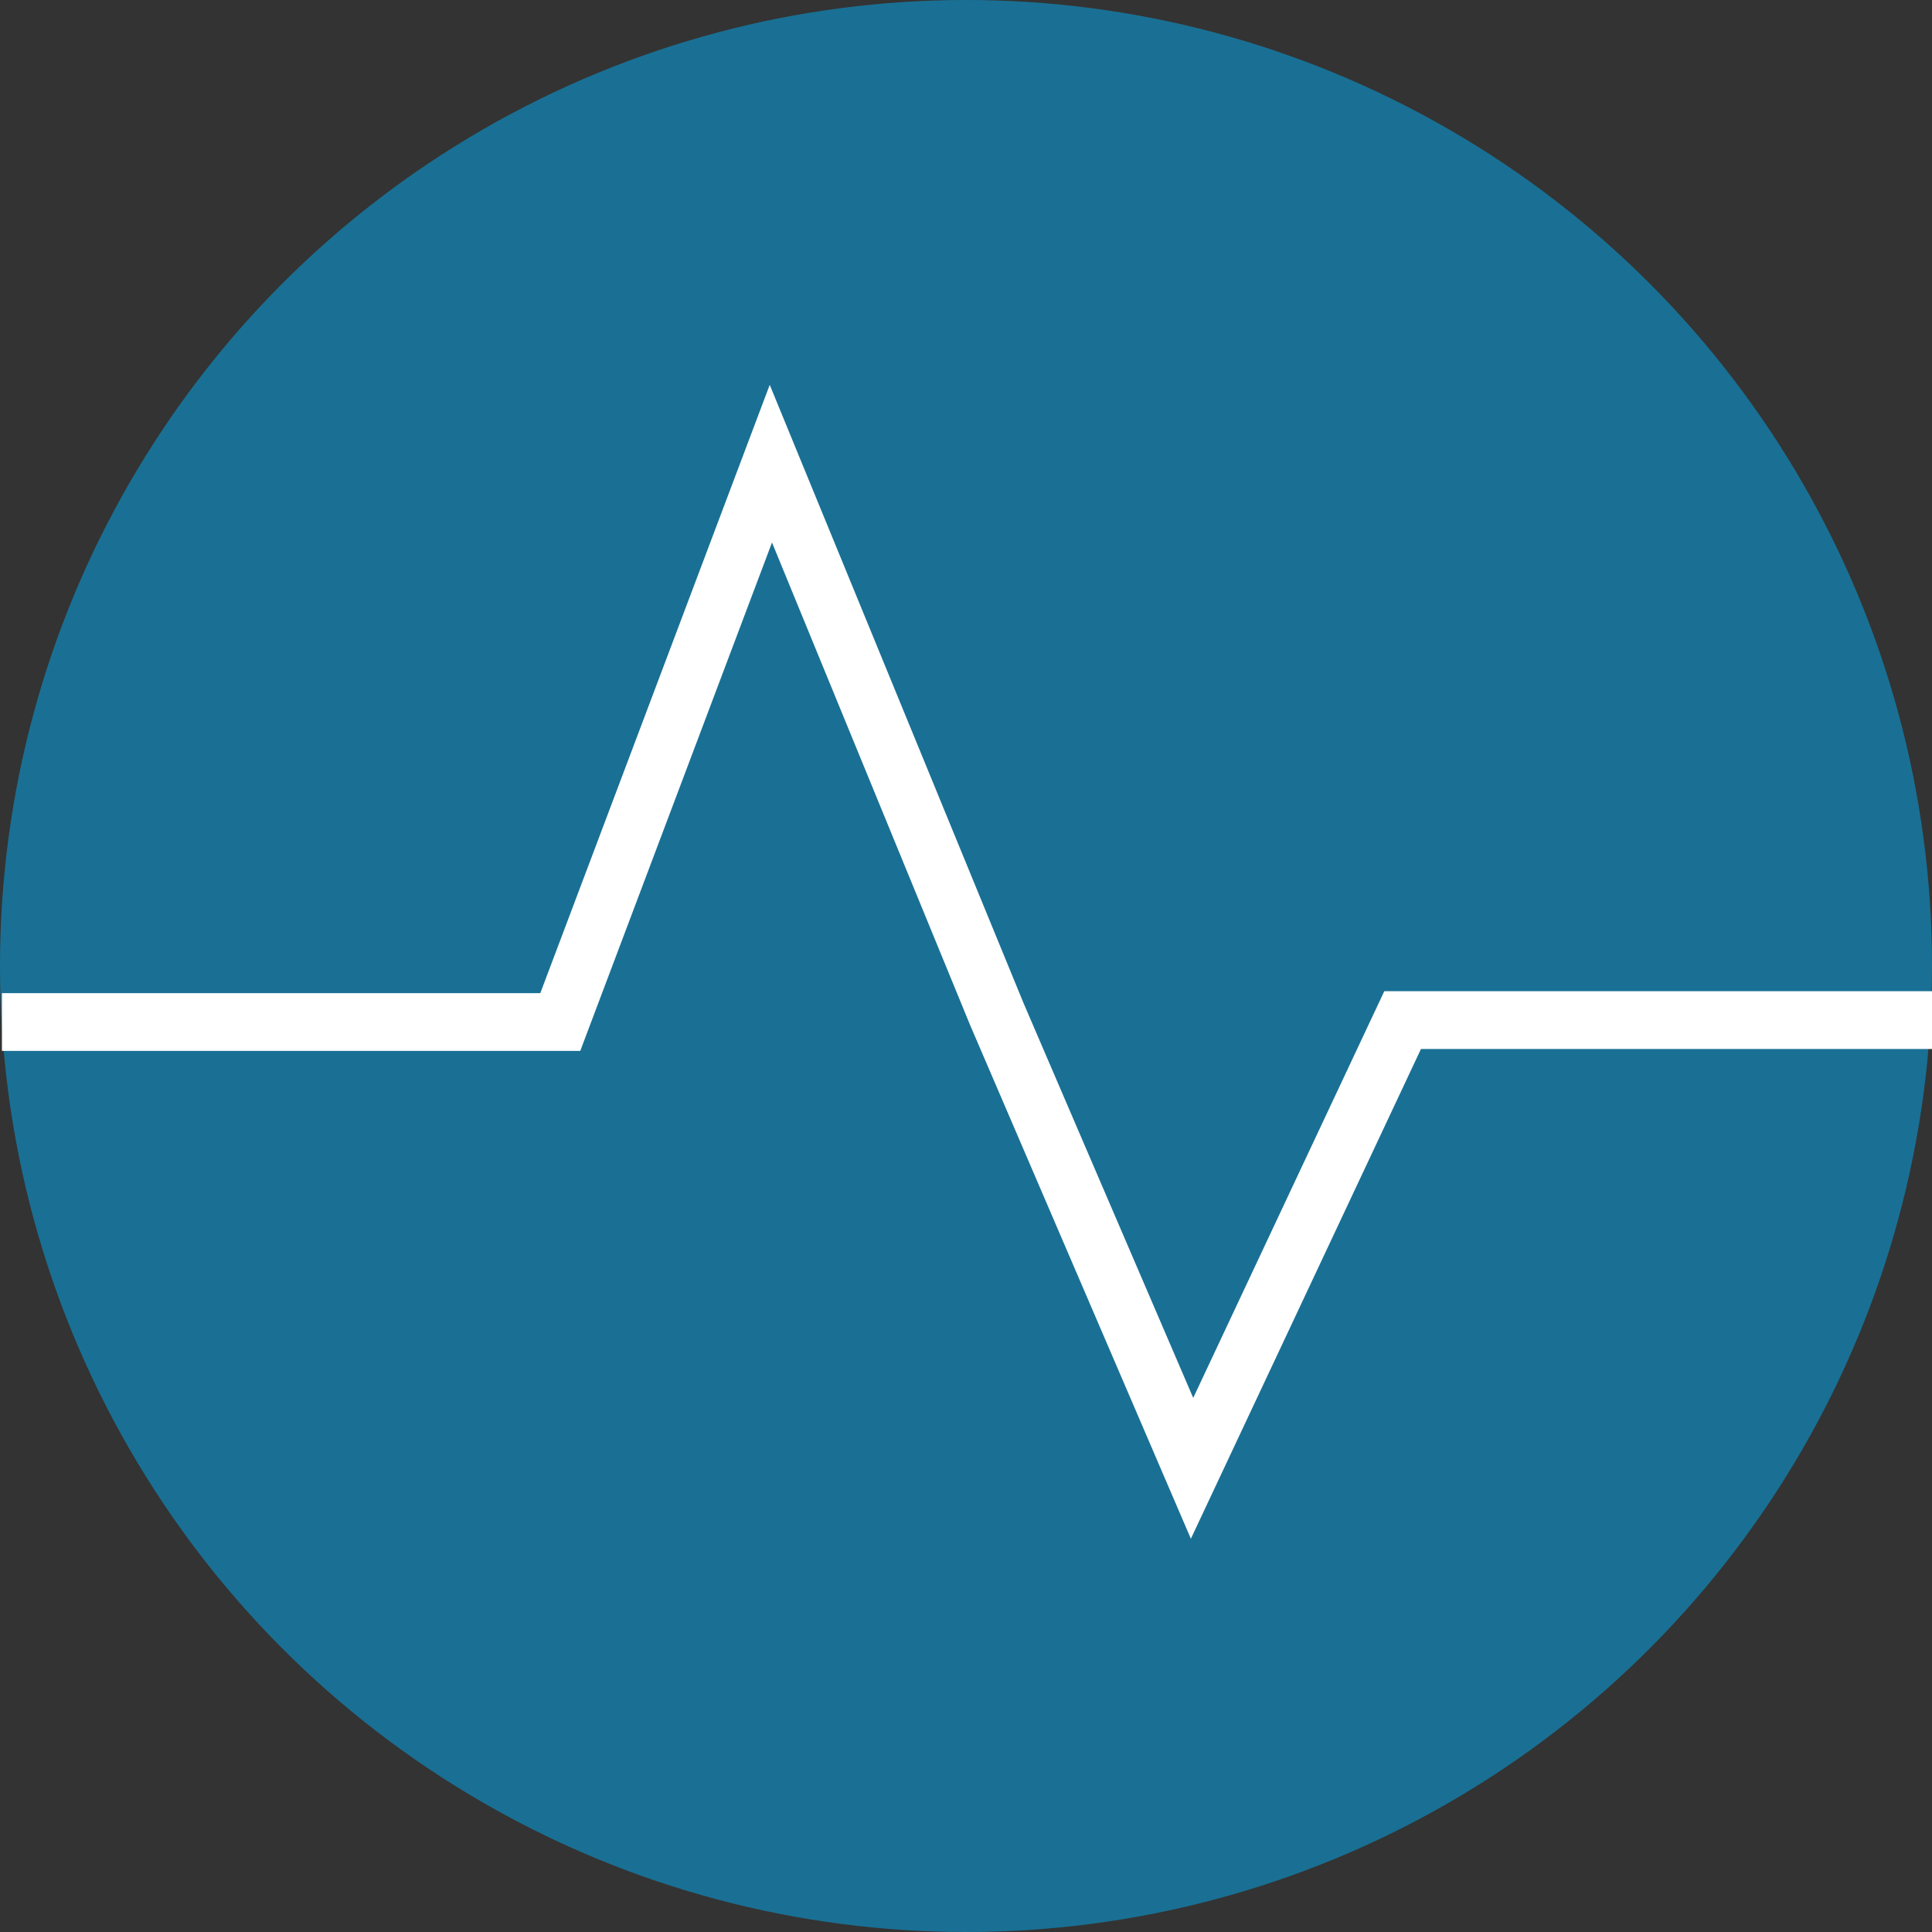 <svg version="1.1" id="Layer_1" xmlns="http://www.w3.org/2000/svg" xmlns:xlink="http://www.w3.org/1999/xlink" x="0px" y="0px" viewBox="0 0 100 100" style="enable-background:new 0 0 100 100;" xml:space="preserve"><rect x="0" y="0" width="100" height="100" fill="#333333" stroke="none"/><style type="text/css">
	.st0{opacity:0.5;fill:#00AEF6;enable-background:new    ;}
	.st1{fill:none;stroke:#FFFFFF;stroke-width:2.99;stroke-miterlimit:10;}
</style><circle class="st0" cx="50" cy="50" r="50"></circle><polyline class="st1" points="0.1,52.9 29,52.9 39.9,24 51.6,52.5 61.7,76 72.6,52.8 100,52.8 "></polyline></svg>